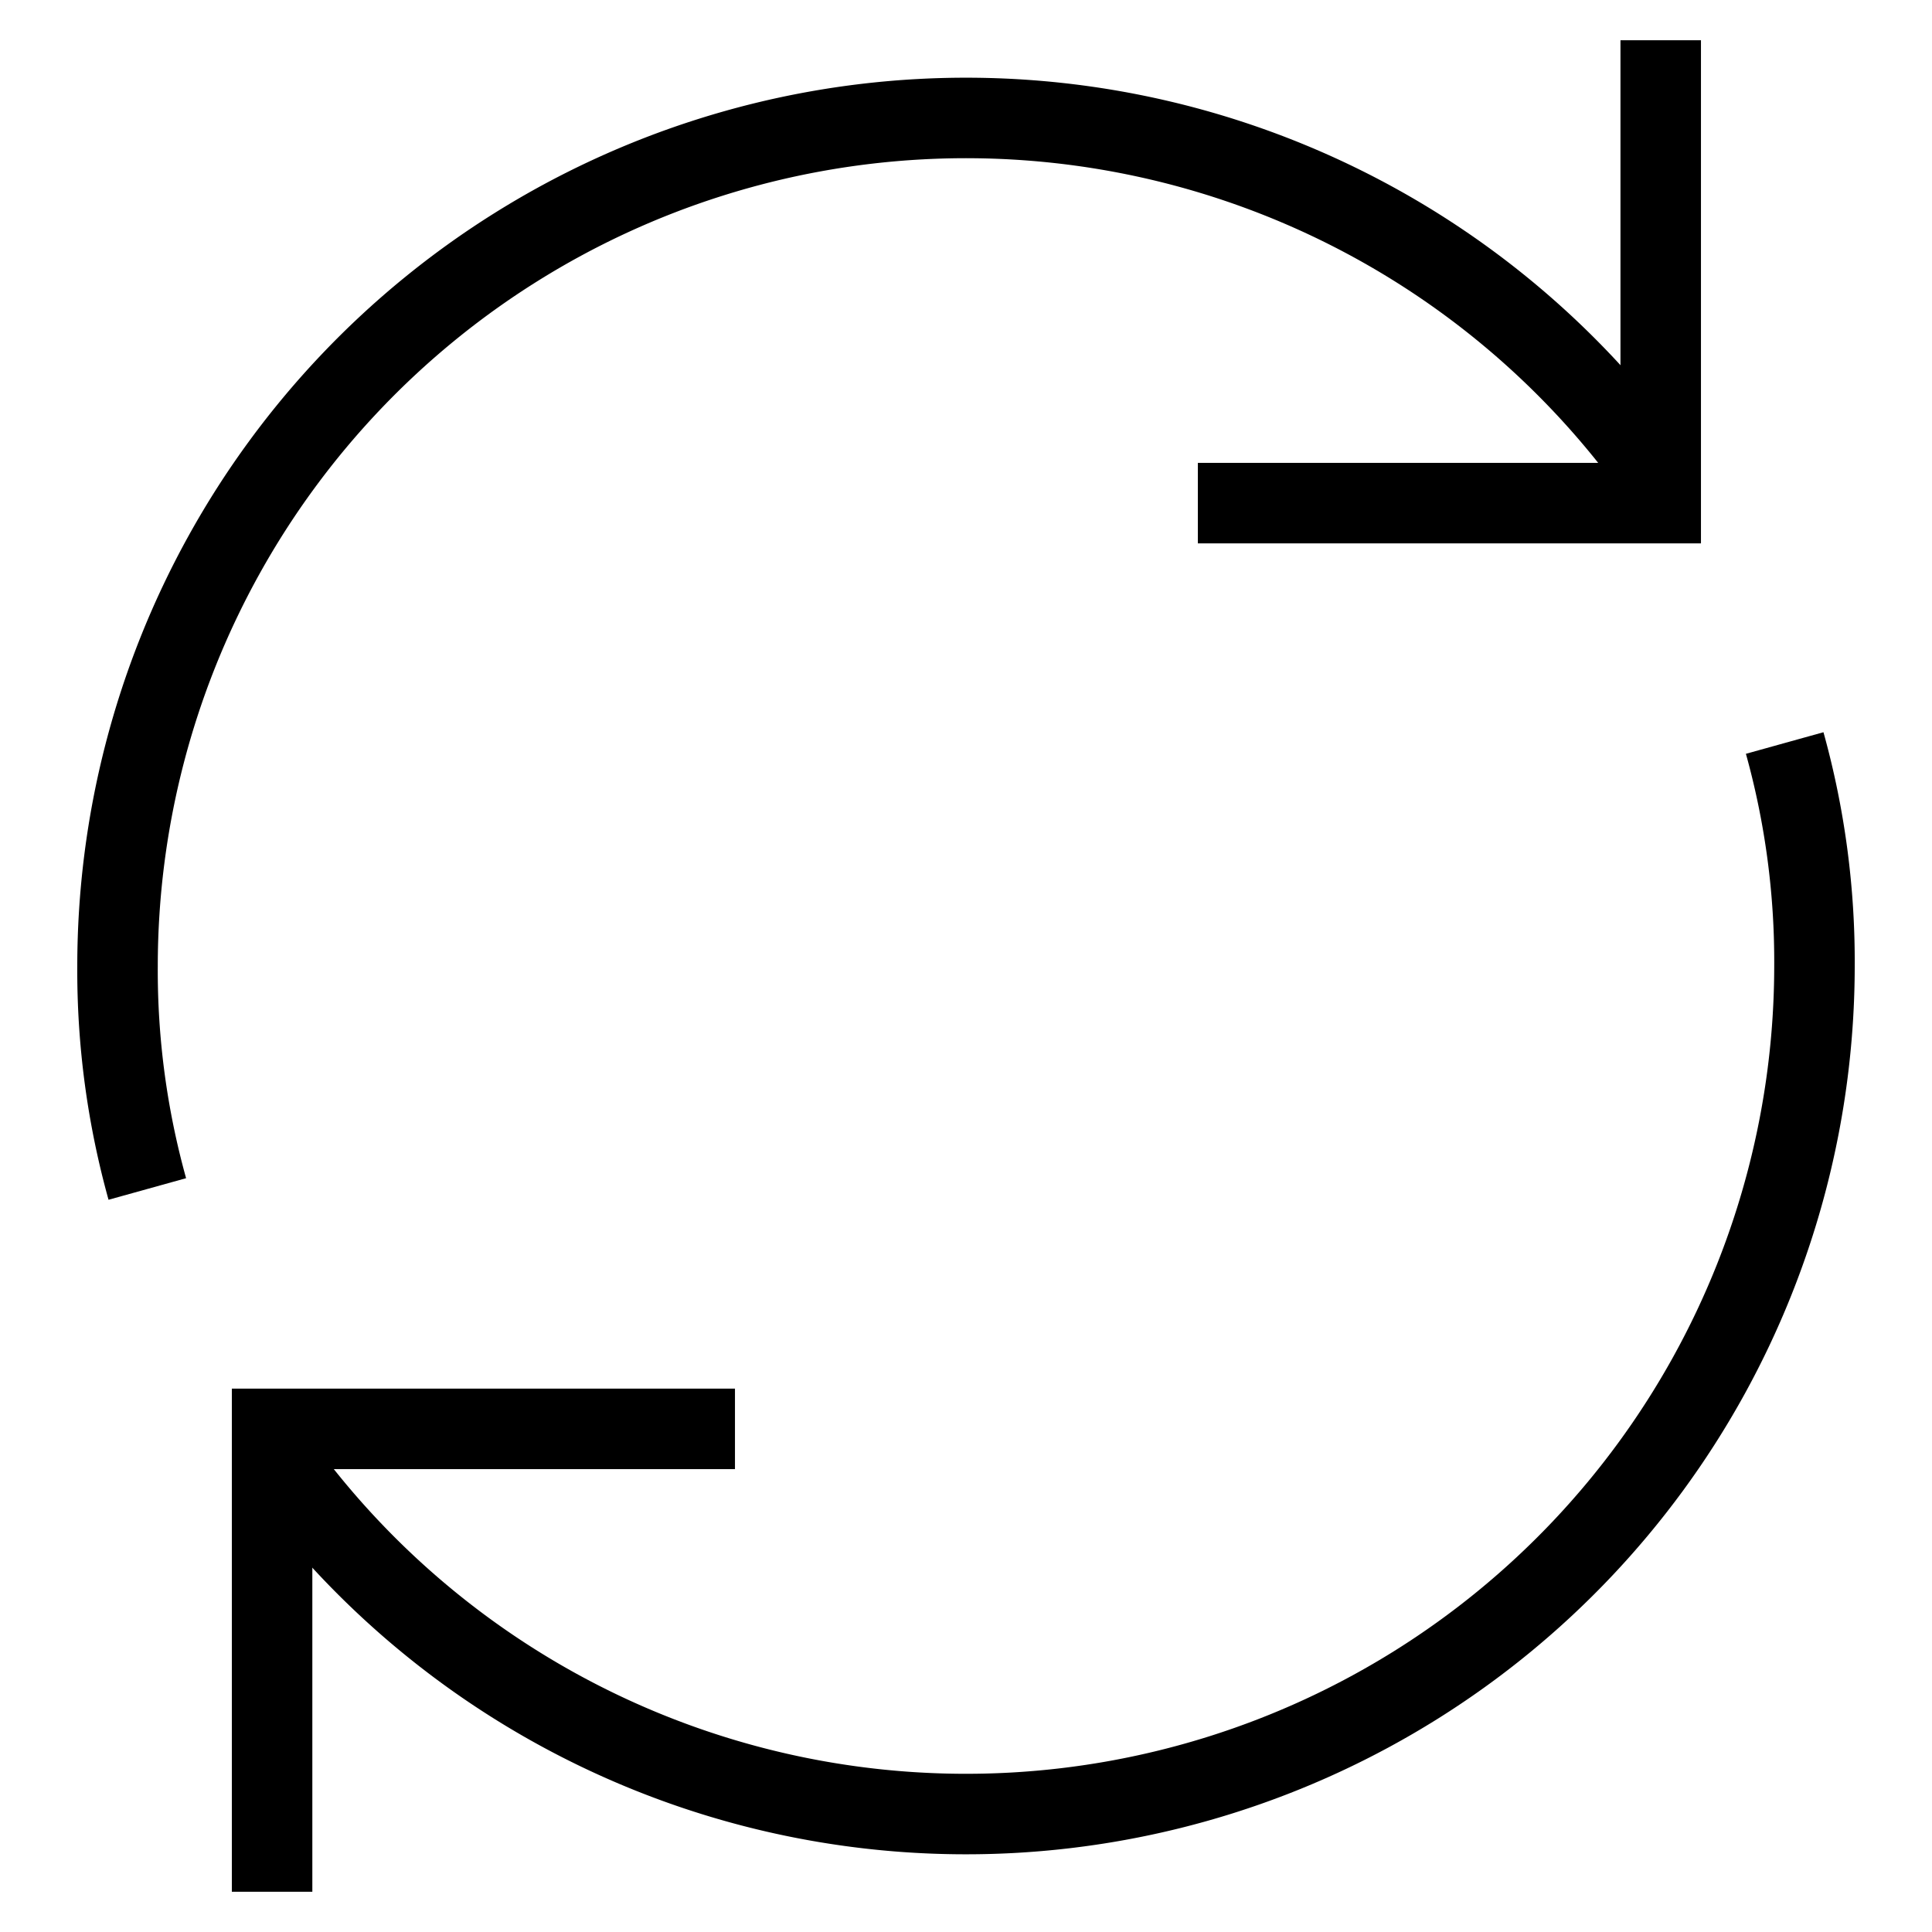 <svg id="Layer_1" data-name="Layer 1" xmlns="http://www.w3.org/2000/svg" viewBox="0 0 24 24" stroke-width="1" width="34" height="34" color="#000000"><defs><style>.cls-63ce7424ea57ea6c83800590-1{fill:none;stroke:currentColor;stroke-miterlimit:10;}</style></defs><polyline class="cls-63ce7424ea57ea6c83800590-1" points="20.63 0.5 20.63 6.25 14.88 6.25"></polyline><polyline class="cls-63ce7424ea57ea6c83800590-1" points="3.38 23.5 3.38 17.75 9.13 17.75"></polyline><path class="cls-63ce7424ea57ea6c83800590-1" d="M1.83,14.77A10.12,10.12,0,0,1,1.46,12,10.54,10.54,0,0,1,20.62,5.94"></path><path class="cls-63ce7424ea57ea6c83800590-1" d="M22.17,9.23A10.12,10.12,0,0,1,22.54,12,10.54,10.54,0,0,1,3.38,18.06"></path></svg>